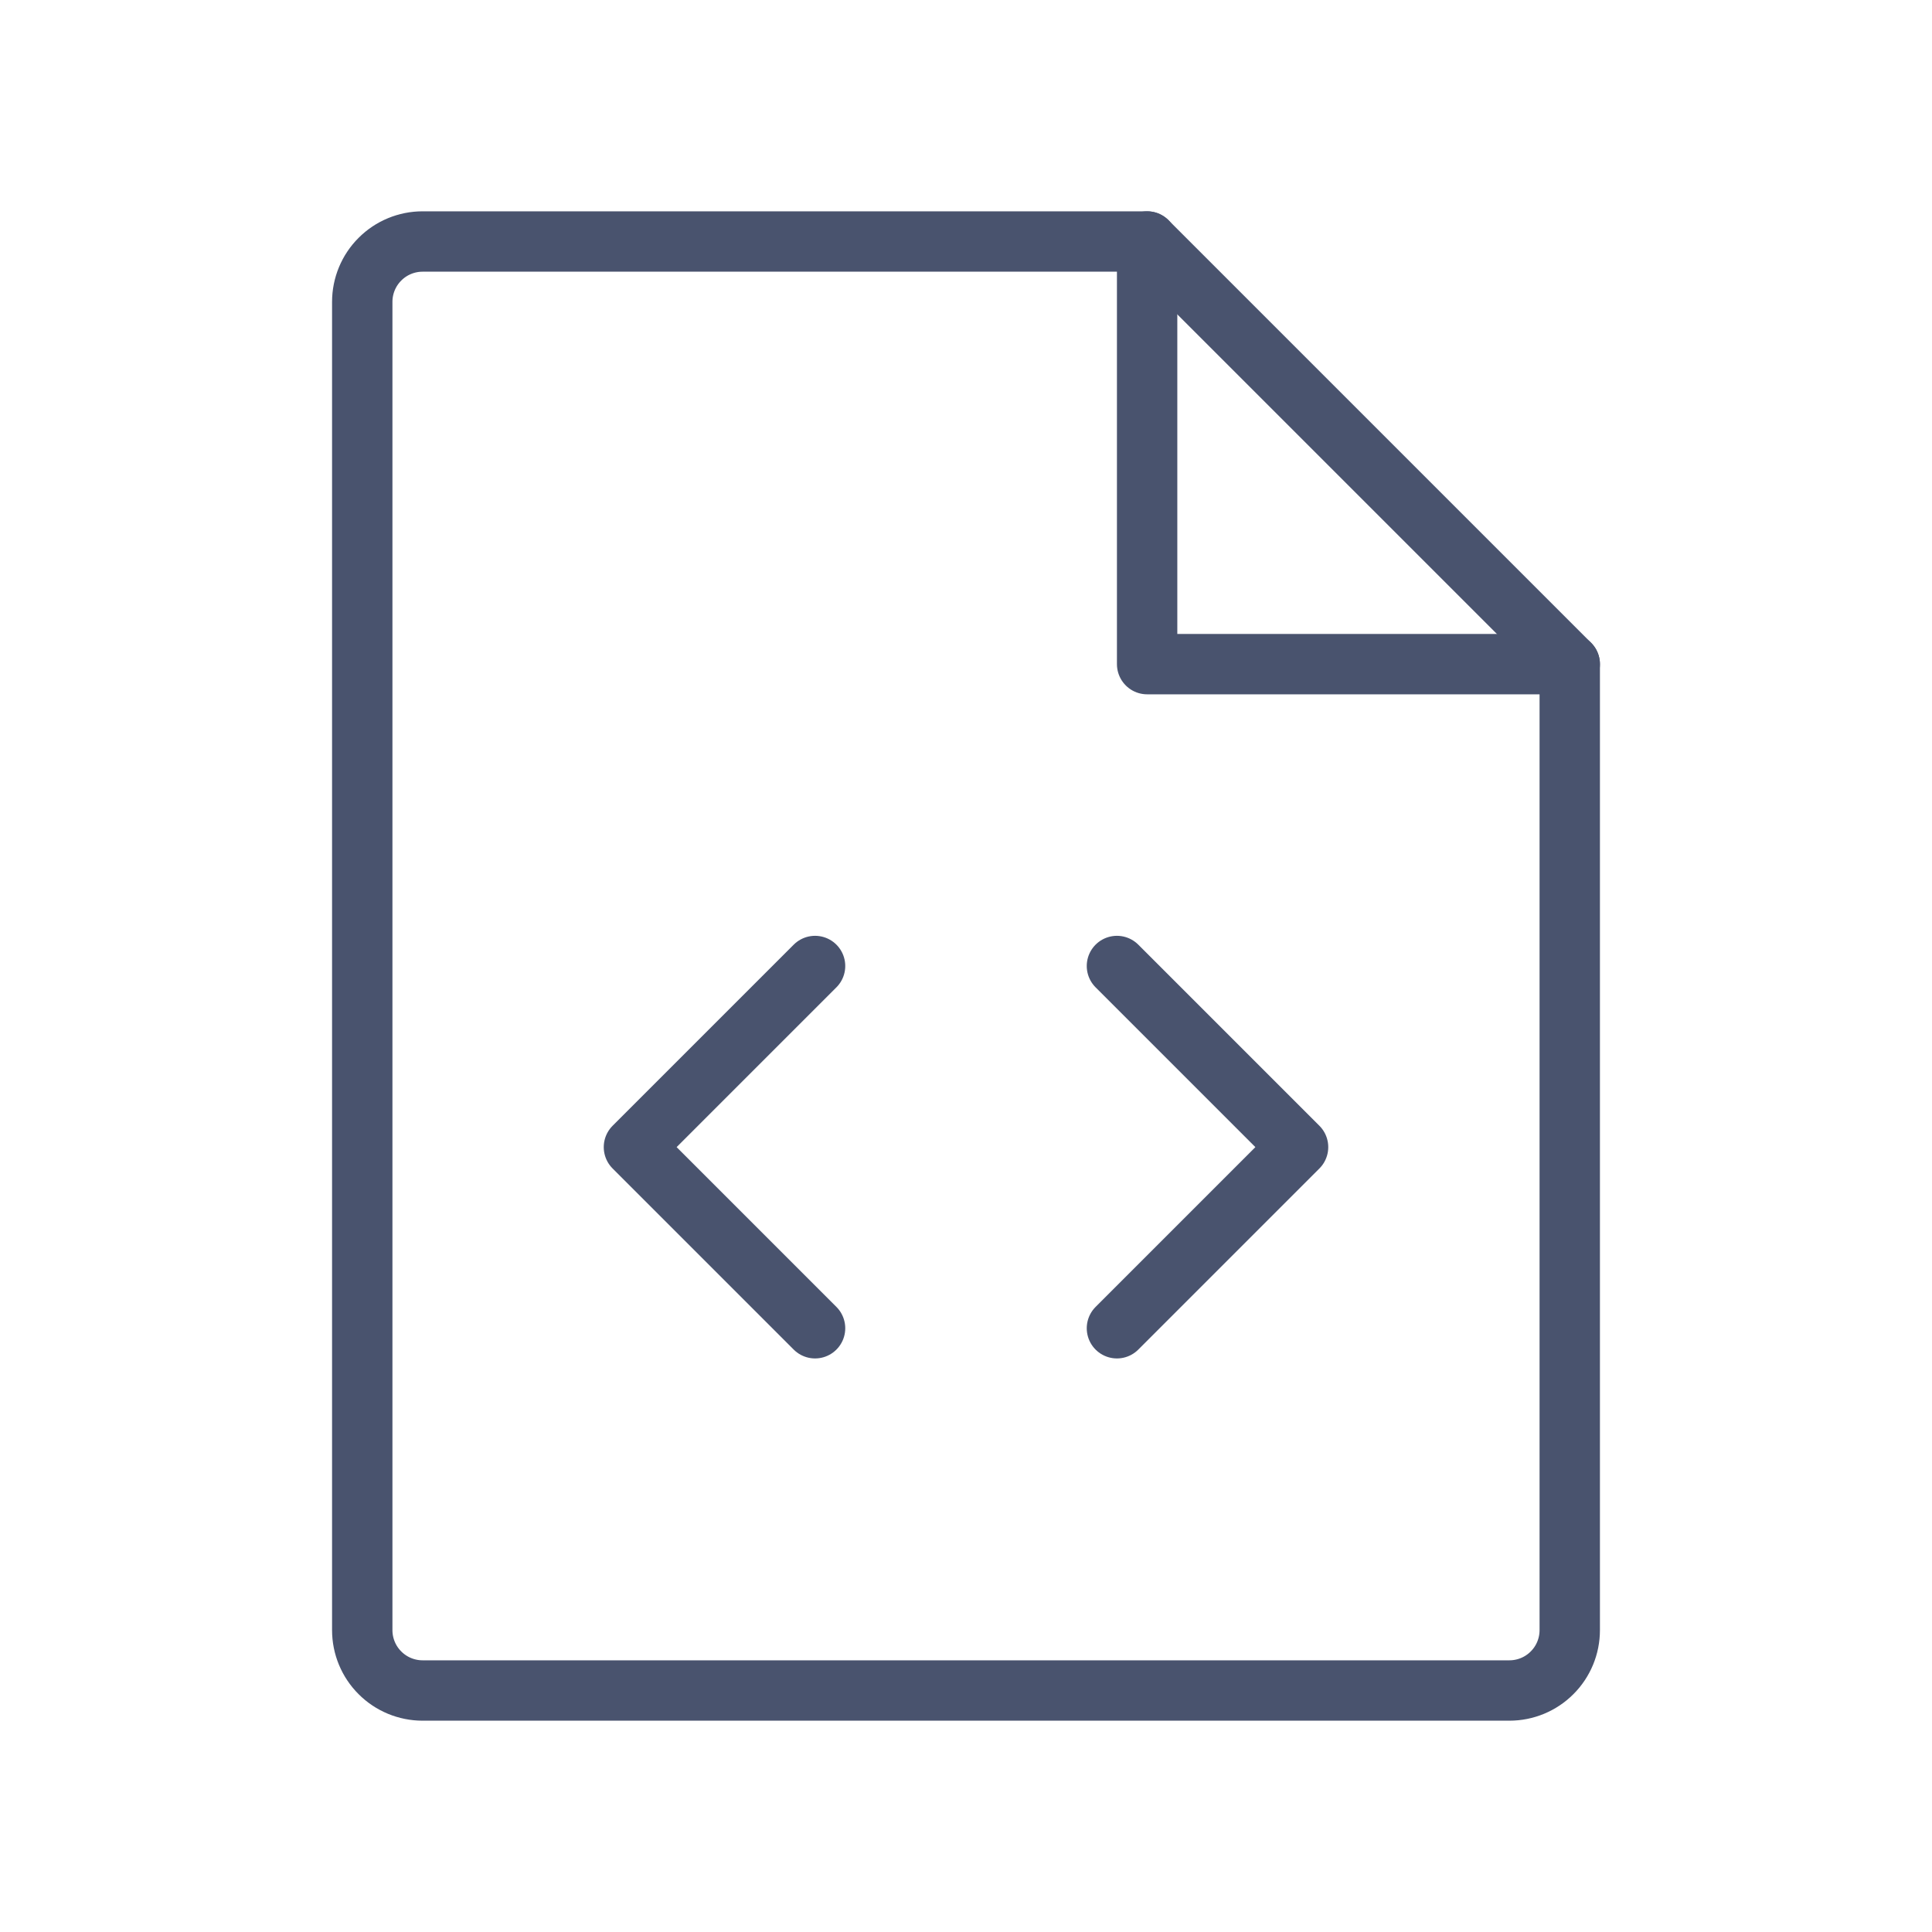 <svg width="32" height="32" viewBox="0 0 32 32" fill="none" xmlns="http://www.w3.org/2000/svg">
<path d="M19 4V11H26" stroke="#49536E" stroke-linecap="round" stroke-linejoin="round"/>
<path d="M18.5 16L21.5 19L18.5 22" stroke="#49536E" stroke-linecap="round" stroke-linejoin="round"/>
<path d="M13.5 16L10.5 19L13.5 22" stroke="#49536E" stroke-linecap="round" stroke-linejoin="round"/>
<path d="M25 28C25.265 28 25.52 27.895 25.707 27.707C25.895 27.52 26 27.265 26 27V11L19 4H7C6.735 4 6.48 4.105 6.293 4.293C6.105 4.48 6 4.735 6 5V27C6 27.265 6.105 27.52 6.293 27.707C6.48 27.895 6.735 28 7 28H25Z" stroke="#49536E" stroke-linecap="round" stroke-linejoin="round"/>
</svg>
